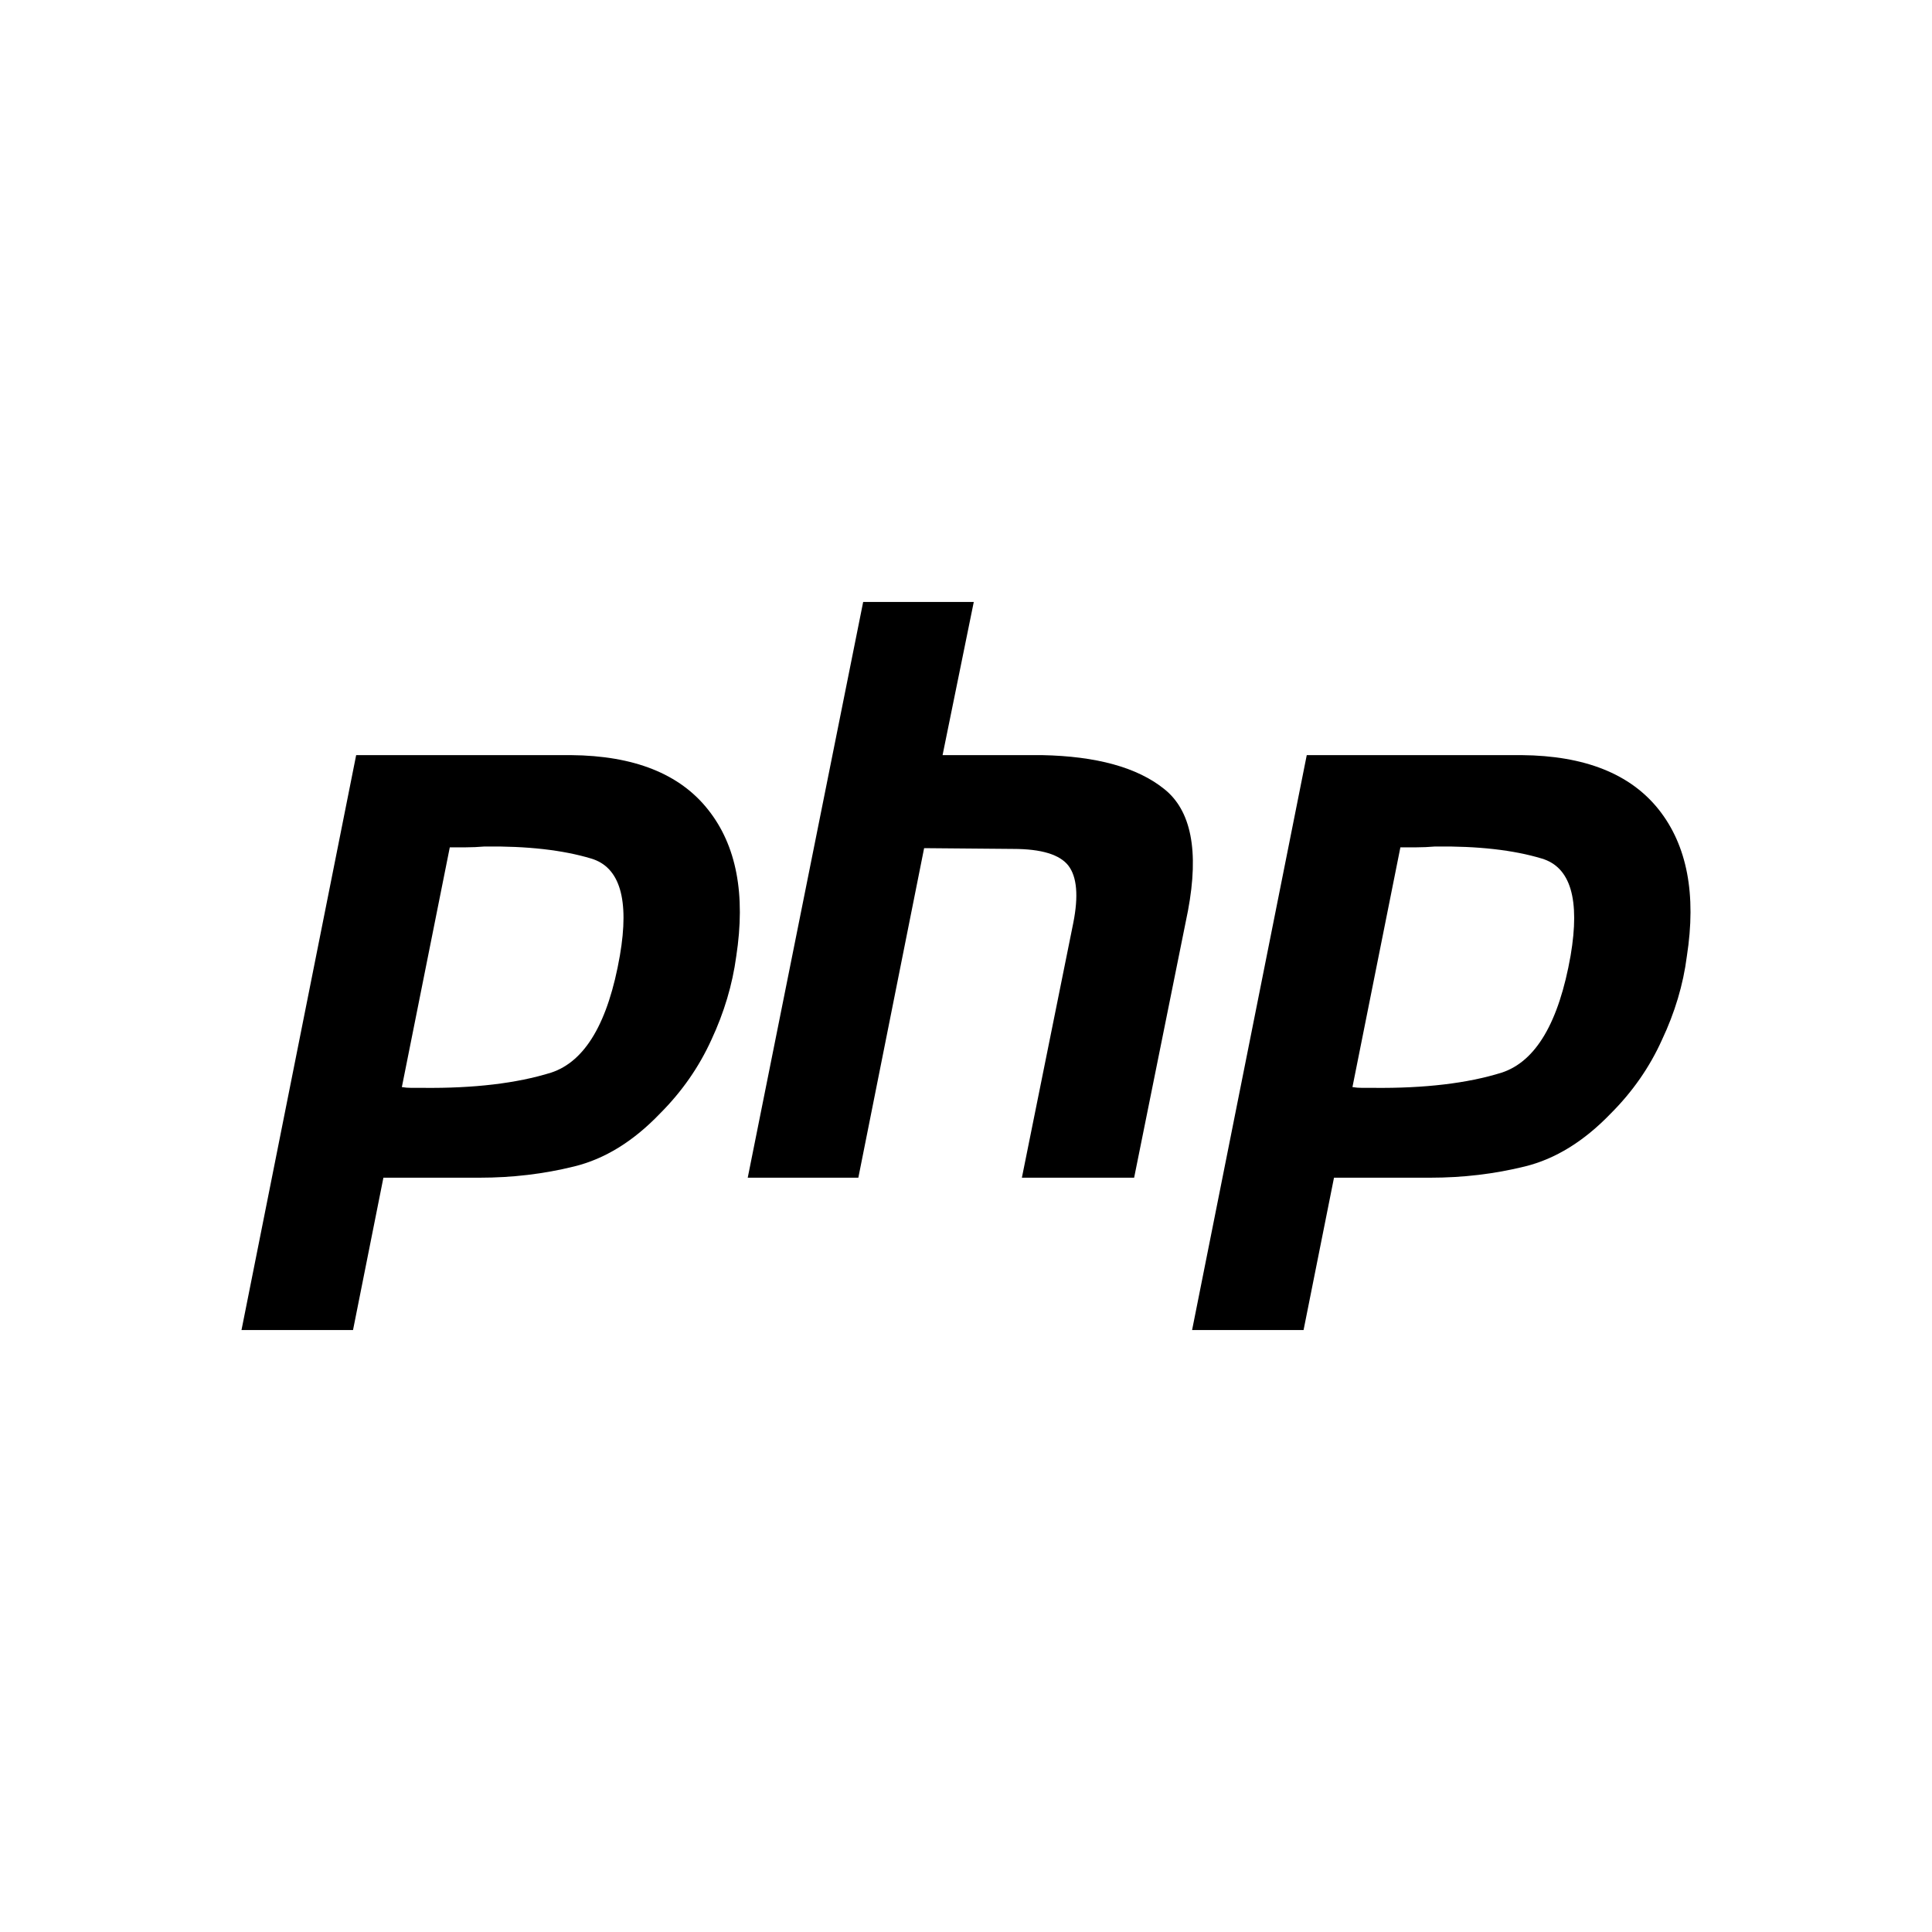 <svg xmlns="http://www.w3.org/2000/svg" viewBox="0 0 40 40">
  <path d="M 7.374 15.634 L 11.822 15.634 C 13.128 15.645 14.074 16.021 14.66 16.763 C 15.249 17.504 15.44 18.517 15.243 19.801 C 15.164 20.387 14.992 20.963 14.729 21.527 C 14.472 22.092 14.118 22.601 13.664 23.055 C 13.113 23.63 12.521 23.995 11.888 24.15 C 11.258 24.306 10.604 24.383 9.93 24.383 L 7.938 24.383 L 7.309 27.537 L 5 27.537 L 7.374 15.634 M 9.316 17.526 L 8.32 22.507 C 8.386 22.518 8.452 22.523 8.518 22.523 C 8.596 22.523 8.674 22.523 8.753 22.523 C 9.814 22.534 10.698 22.429 11.409 22.208 C 12.117 21.976 12.593 21.168 12.834 19.784 C 13.034 18.622 12.834 17.952 12.239 17.775 C 11.65 17.598 10.914 17.515 10.031 17.526 C 9.896 17.537 9.771 17.543 9.648 17.543 C 9.539 17.543 9.42 17.543 9.301 17.543 L 9.316 17.526" style="stroke-width: 0.083;"></path>
  <path d="M 17.871 12.463 L 20.161 12.463 L 19.515 15.634 L 21.573 15.634 C 22.701 15.656 23.544 15.888 24.098 16.331 C 24.662 16.774 24.828 17.615 24.596 18.854 L 23.481 24.383 L 21.157 24.383 L 22.222 19.104 C 22.331 18.55 22.297 18.157 22.122 17.925 C 21.943 17.692 21.561 17.576 20.975 17.576 L 19.133 17.56 L 17.771 24.383 L 15.481 24.383 L 17.871 12.463" style="stroke-width: 0.083;"></path>
  <path d="M 27.055 15.634 L 31.503 15.634 C 32.809 15.645 33.755 16.021 34.344 16.763 C 34.93 17.504 35.124 18.517 34.924 19.801 C 34.849 20.387 34.676 20.963 34.41 21.527 C 34.156 22.092 33.802 22.601 33.348 23.055 C 32.794 23.63 32.202 23.995 31.572 24.15 C 30.939 24.306 30.288 24.383 29.611 24.383 L 27.619 24.383 L 26.989 27.537 L 24.681 27.537 L 27.055 15.634 M 28.997 17.526 L 28.001 22.507 C 28.067 22.518 28.136 22.523 28.202 22.523 C 28.277 22.523 28.355 22.523 28.433 22.523 C 29.495 22.534 30.382 22.429 31.09 22.208 C 31.798 21.976 32.274 21.168 32.518 19.784 C 32.715 18.622 32.518 17.952 31.92 17.775 C 31.334 17.598 30.598 17.515 29.711 17.526 C 29.58 17.537 29.451 17.543 29.329 17.543 C 29.22 17.543 29.104 17.543 28.982 17.543 L 28.997 17.526" style="stroke-width: 0.083;"></path>
</svg>